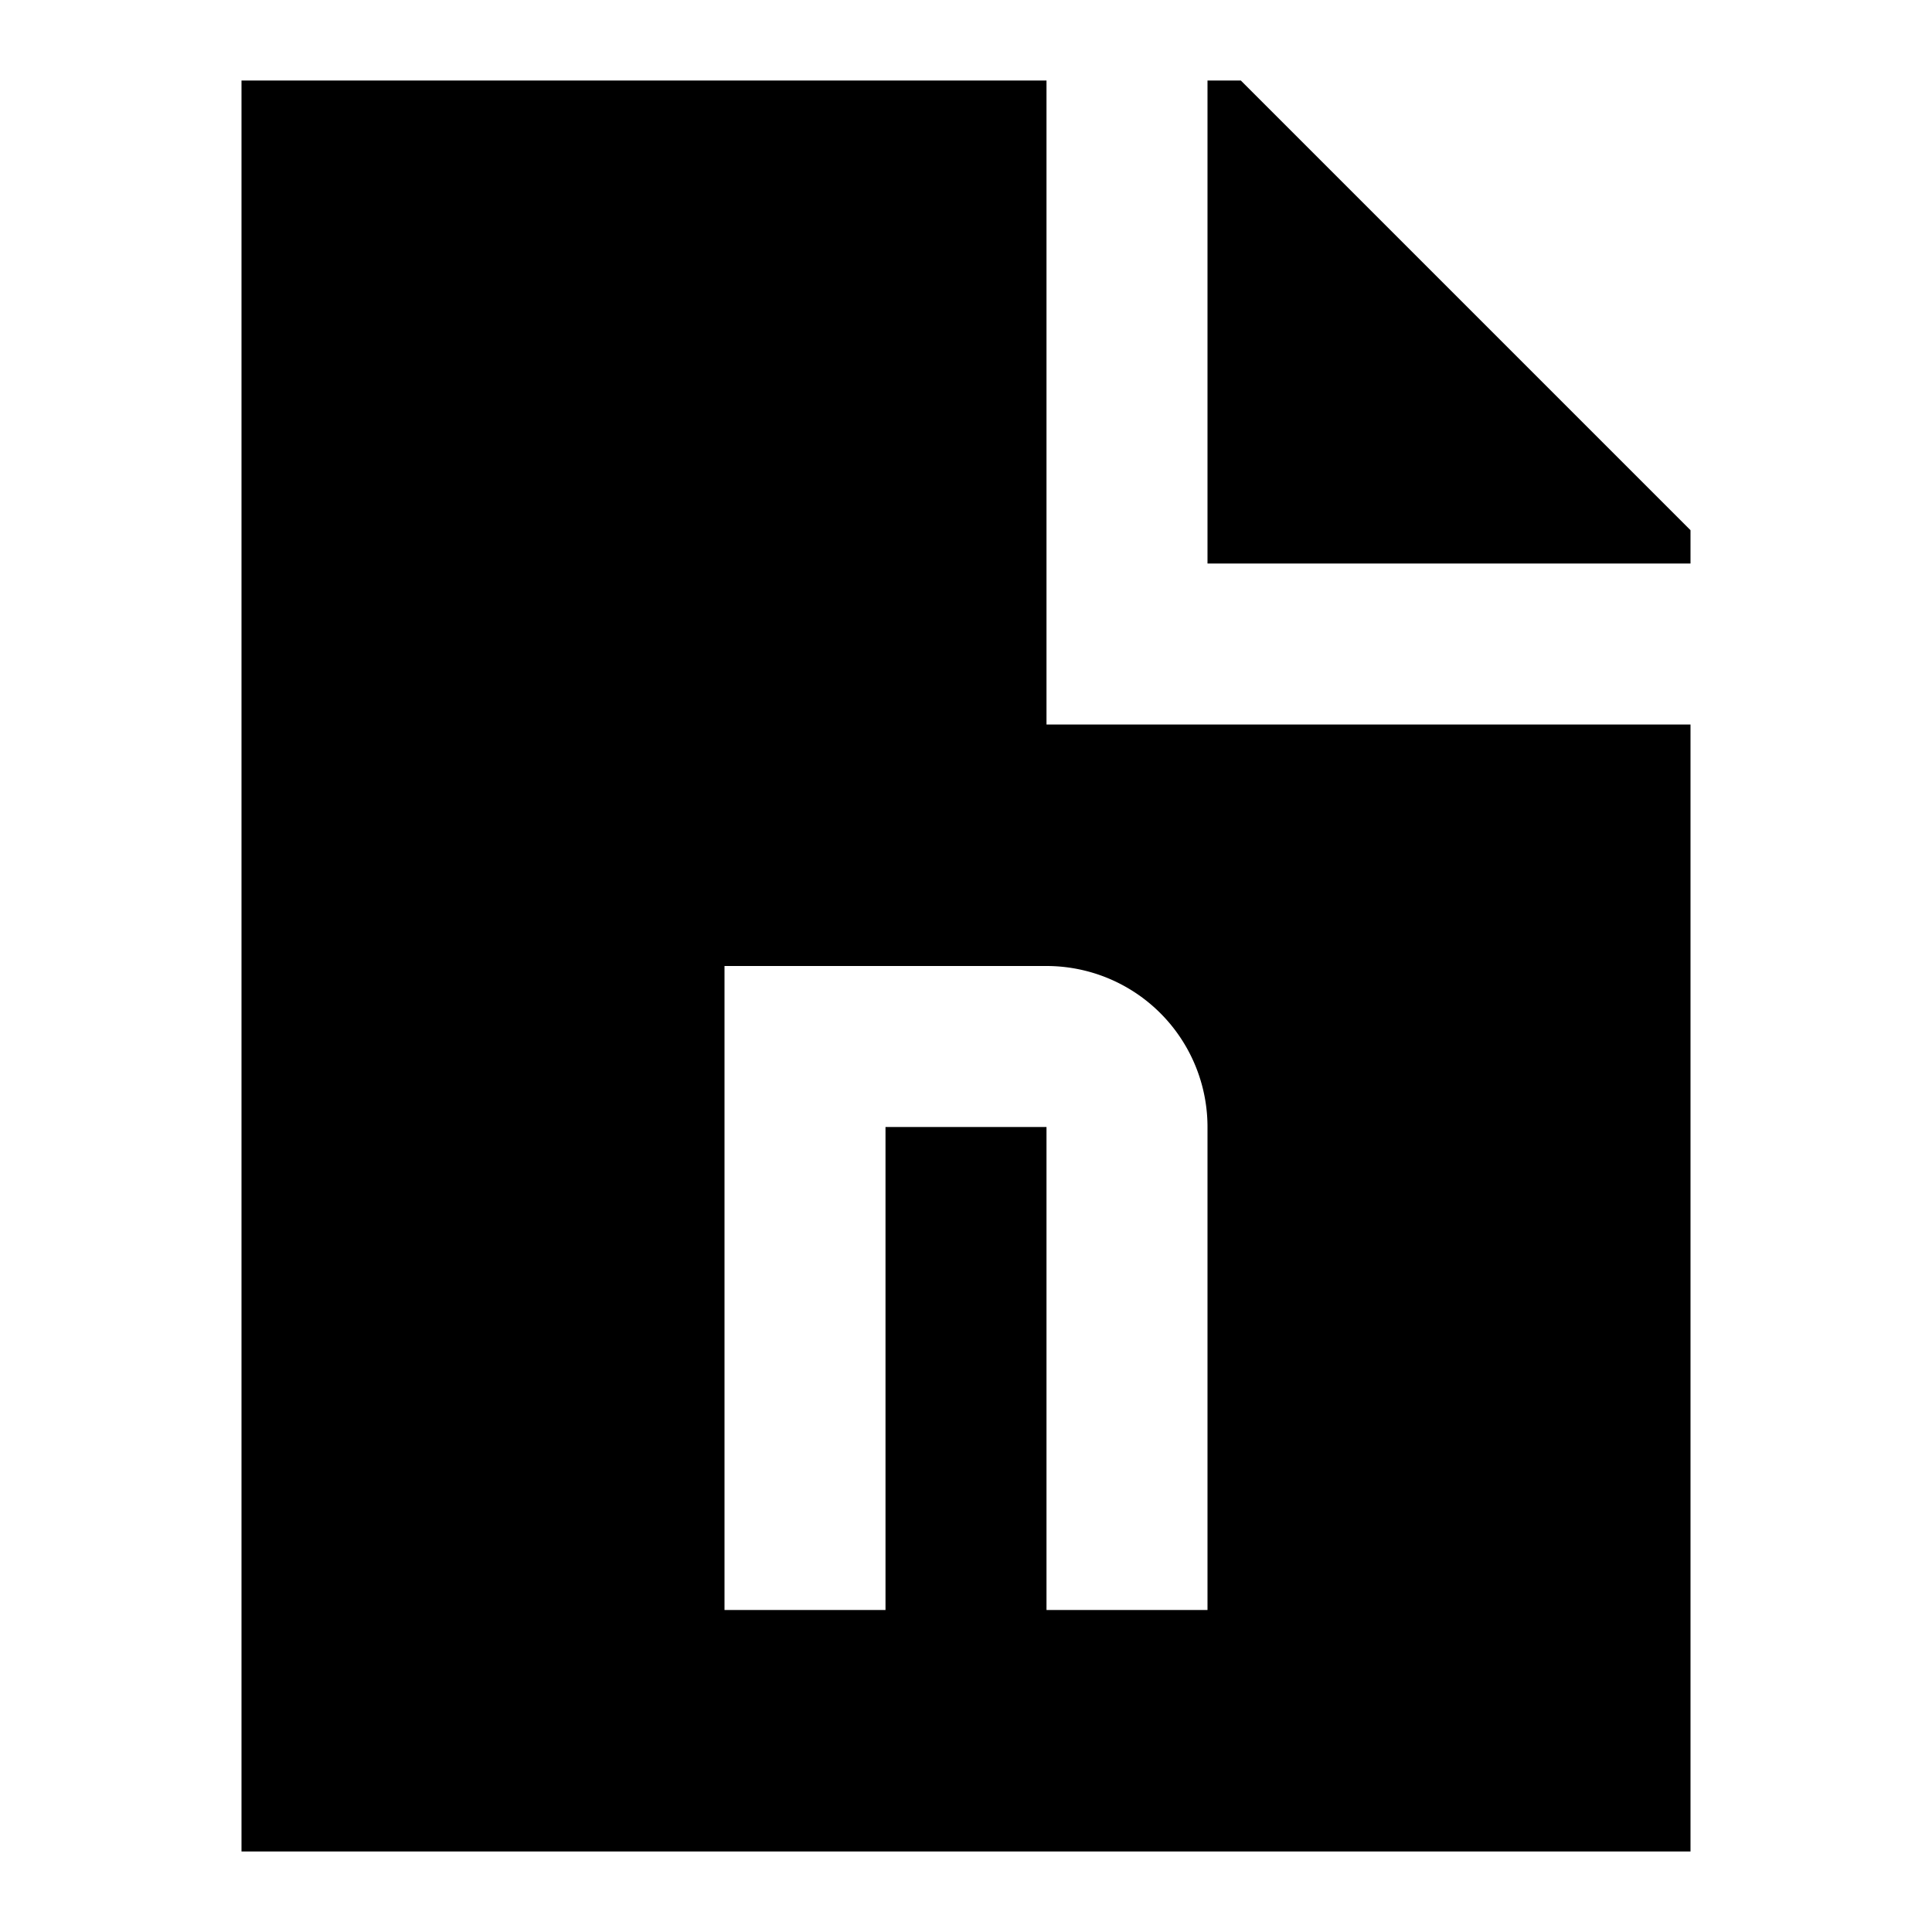 <svg xmlns="http://www.w3.org/2000/svg" width="1em" height="1em" viewBox="0 0 24 24"><path fill="currentColor" d="M3 1h10v8h8v14H3zm10 11H9v8h2v-6h2v6h2v-6a2 2 0 0 0-2-2"/><path fill="currentColor" d="M21 6.586V7h-6V1h.414z"/></svg>